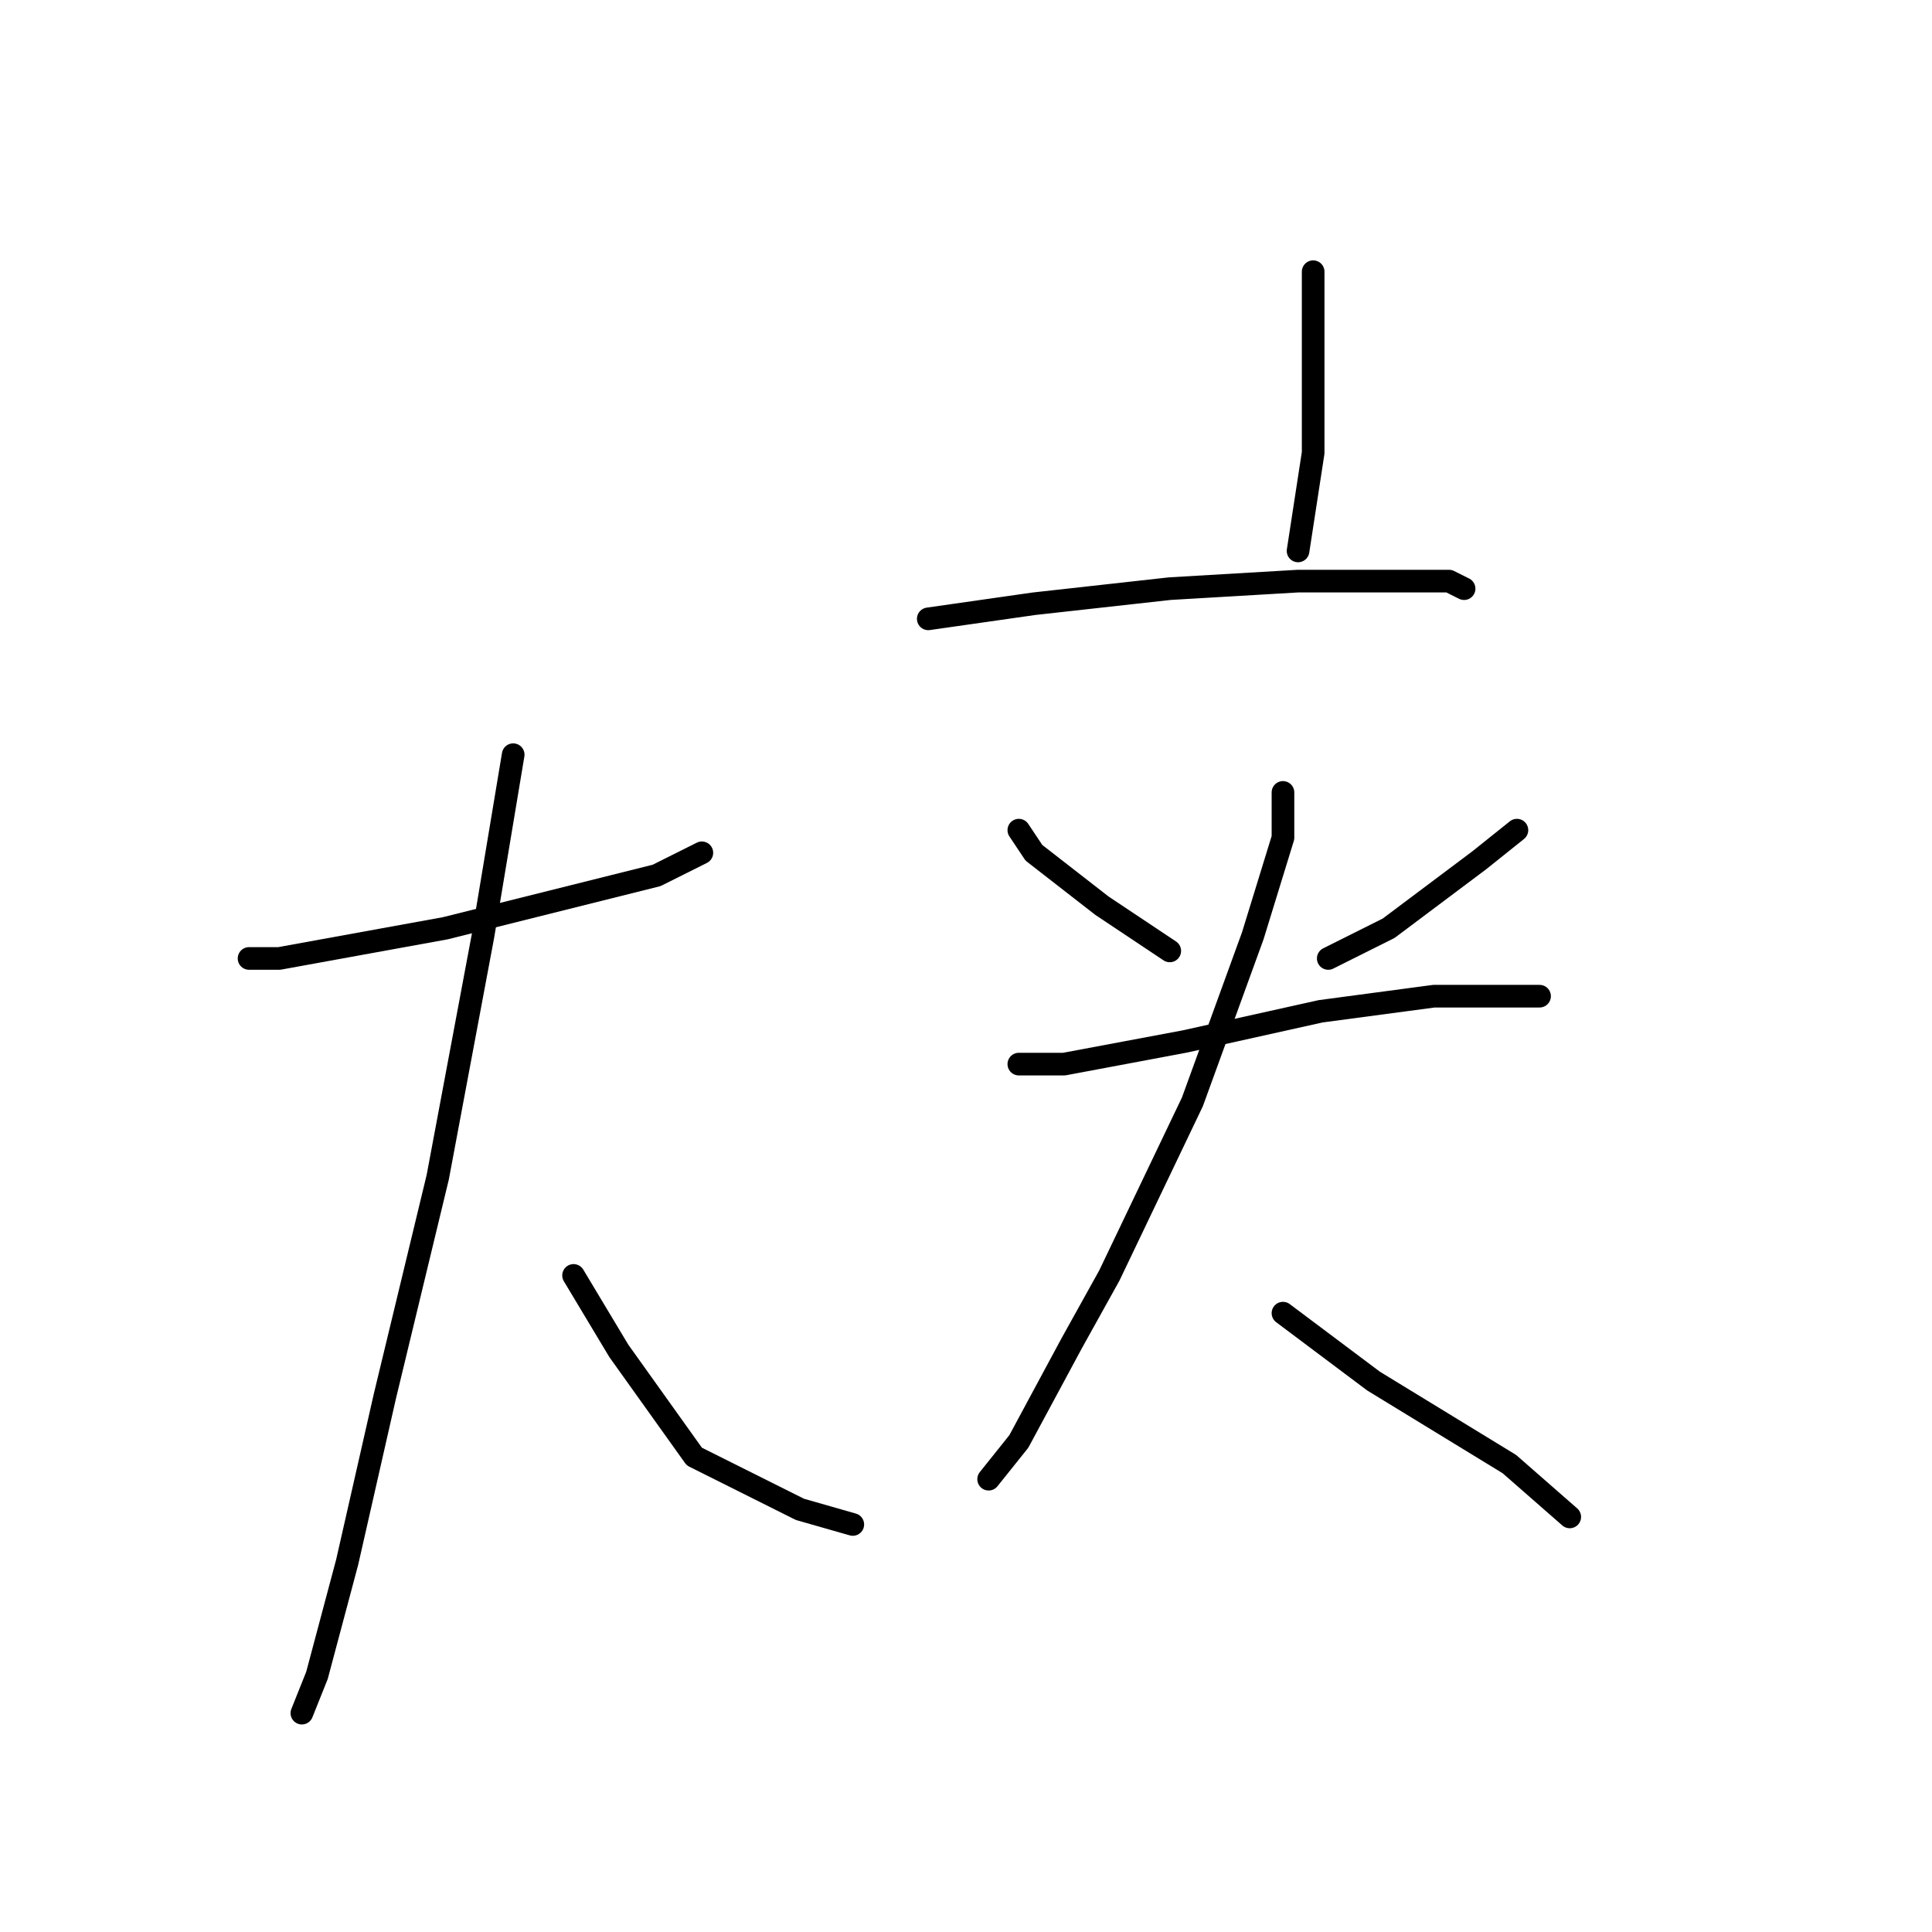 <?xml version="1.0" standalone="no"?>
    <svg width="256" height="256" xmlns="http://www.w3.org/2000/svg" version="1.1">
    <polyline stroke="black" stroke-width="3" stroke-linecap="round" fill="transparent" stroke-linejoin="round" points="33 127 37 127 59 123 75 119 87 116 93 113 93 113 " />
        <polyline stroke="black" stroke-width="3" stroke-linecap="round" fill="transparent" stroke-linejoin="round" points="68 100 64 124 58 156 51 185 46 207 42 222 40 227 40 227 " />
        <polyline stroke="black" stroke-width="3" stroke-linecap="round" fill="transparent" stroke-linejoin="round" points="76 169 82 179 92 193 106 200 113 202 113 202 " />
        <polyline stroke="black" stroke-width="3" stroke-linecap="round" fill="transparent" stroke-linejoin="round" points="174 36 174 47 174 60 172 73 172 73 " />
        <polyline stroke="black" stroke-width="3" stroke-linecap="round" fill="transparent" stroke-linejoin="round" points="123 82 137 80 155 78 172 77 185 77 192 77 194 78 194 78 " />
        <polyline stroke="black" stroke-width="3" stroke-linecap="round" fill="transparent" stroke-linejoin="round" points="135 110 137 113 146 120 155 126 155 126 " />
        <polyline stroke="black" stroke-width="3" stroke-linecap="round" fill="transparent" stroke-linejoin="round" points="201 110 196 114 184 123 176 127 176 127 " />
        <polyline stroke="black" stroke-width="3" stroke-linecap="round" fill="transparent" stroke-linejoin="round" points="135 141 141 141 157 138 175 134 190 132 200 132 204 132 204 132 " />
        <polyline stroke="black" stroke-width="3" stroke-linecap="round" fill="transparent" stroke-linejoin="round" points="170 105 170 111 166 124 158 146 147 169 142 178 135 191 131 196 131 196 " />
        <polyline stroke="black" stroke-width="3" stroke-linecap="round" fill="transparent" stroke-linejoin="round" points="170 174 182 183 200 194 208 201 208 201 " />
        </svg>